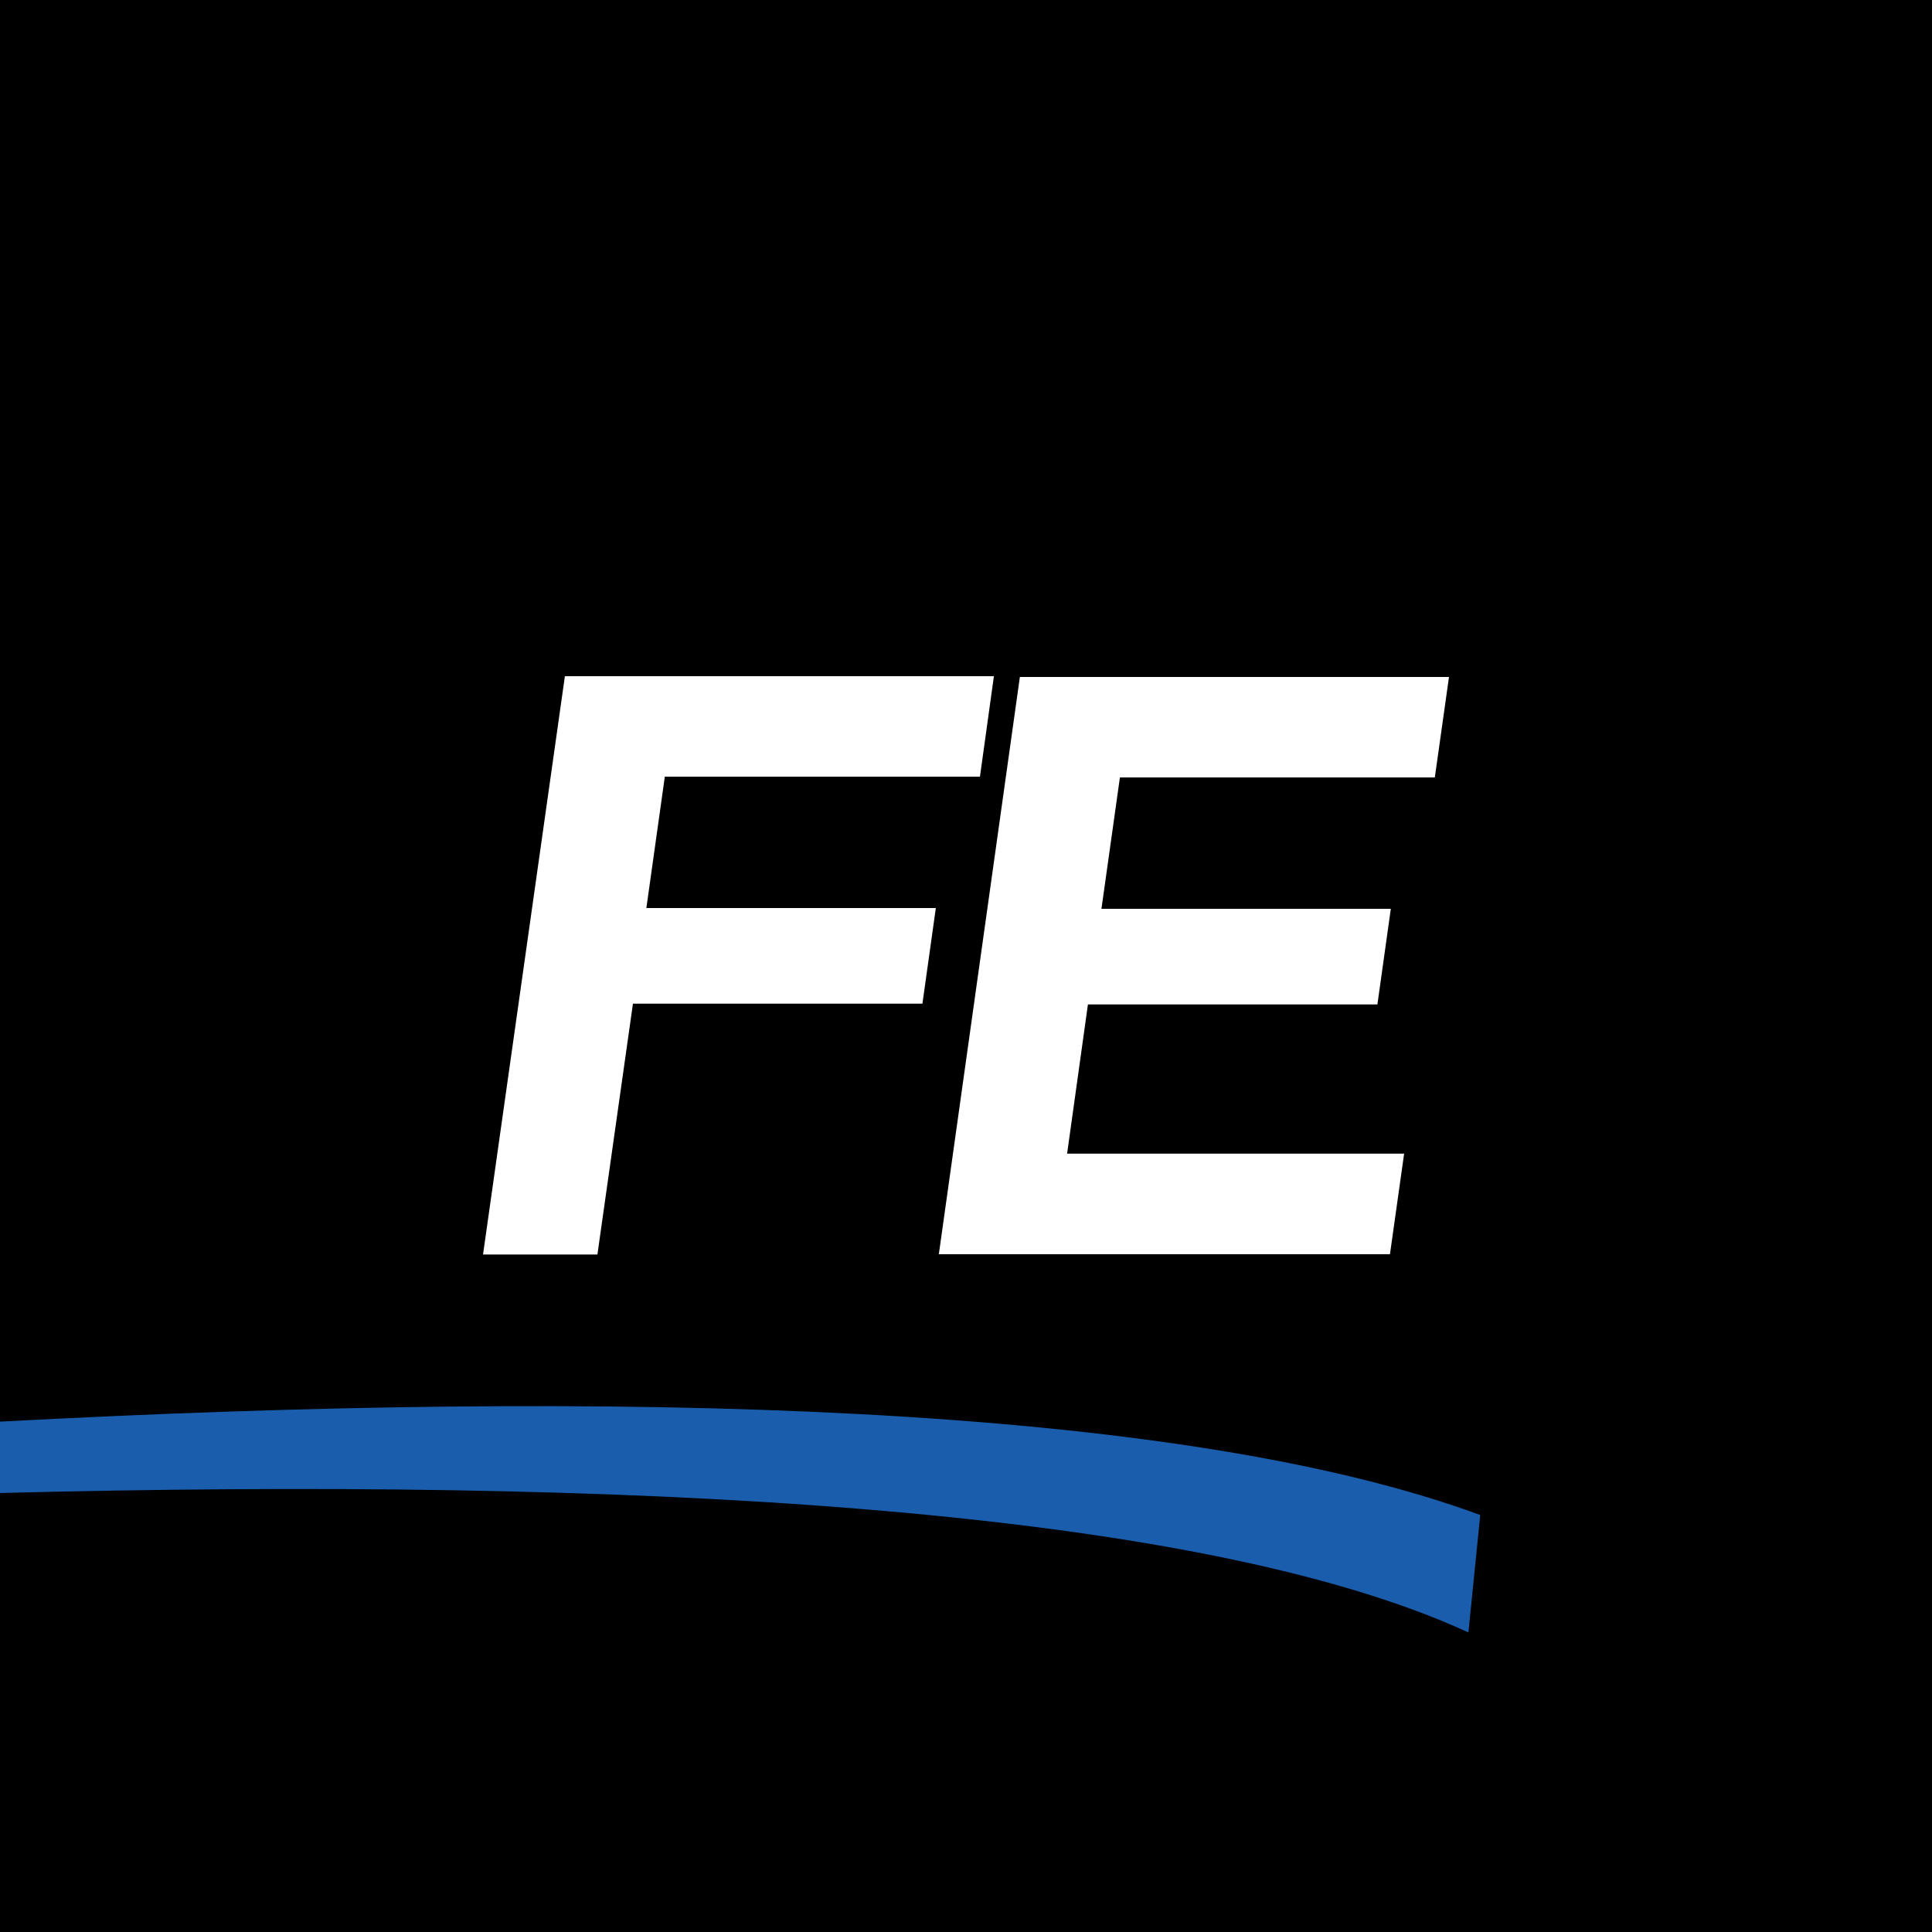 <svg xmlns="http://www.w3.org/2000/svg" viewBox="0 0 18 18">
  <rect x="0" y="0" width="18" height="18" fill="#333333" stroke="none"/>
  <g clip-path="url(#a)">
    <path d="M0 0h18v18H0V0Z"/>
    <path fill="#fff" fill-rule="evenodd" d="M4.5 11.688h1.066l.331-2.337h2.697l.125-.891H6.022l.172-1.224H9.13l.13-.936H5.263L4.5 11.69Zm4.247-.003h4.203l.132-.937h-3.14l.194-1.39h2.697l.125-.891h-2.696l.172-1.224h2.934l.132-.936H9.502l-.755 5.378Z" clip-rule="evenodd"/>
    <path fill="#1A5DAD" fill-rule="evenodd" d="M0 13.91c5.747-.147 11.101.112 13.681 1.299l.11-1.094c-2.822-1.04-8.015-1.178-13.791-.87v.666Z" clip-rule="evenodd"/>
  </g>
  <defs>
    <clipPath id="a">
      <path fill="#fff" d="M0 0h18v18H0z"/>
    </clipPath>
  </defs>
</svg>
